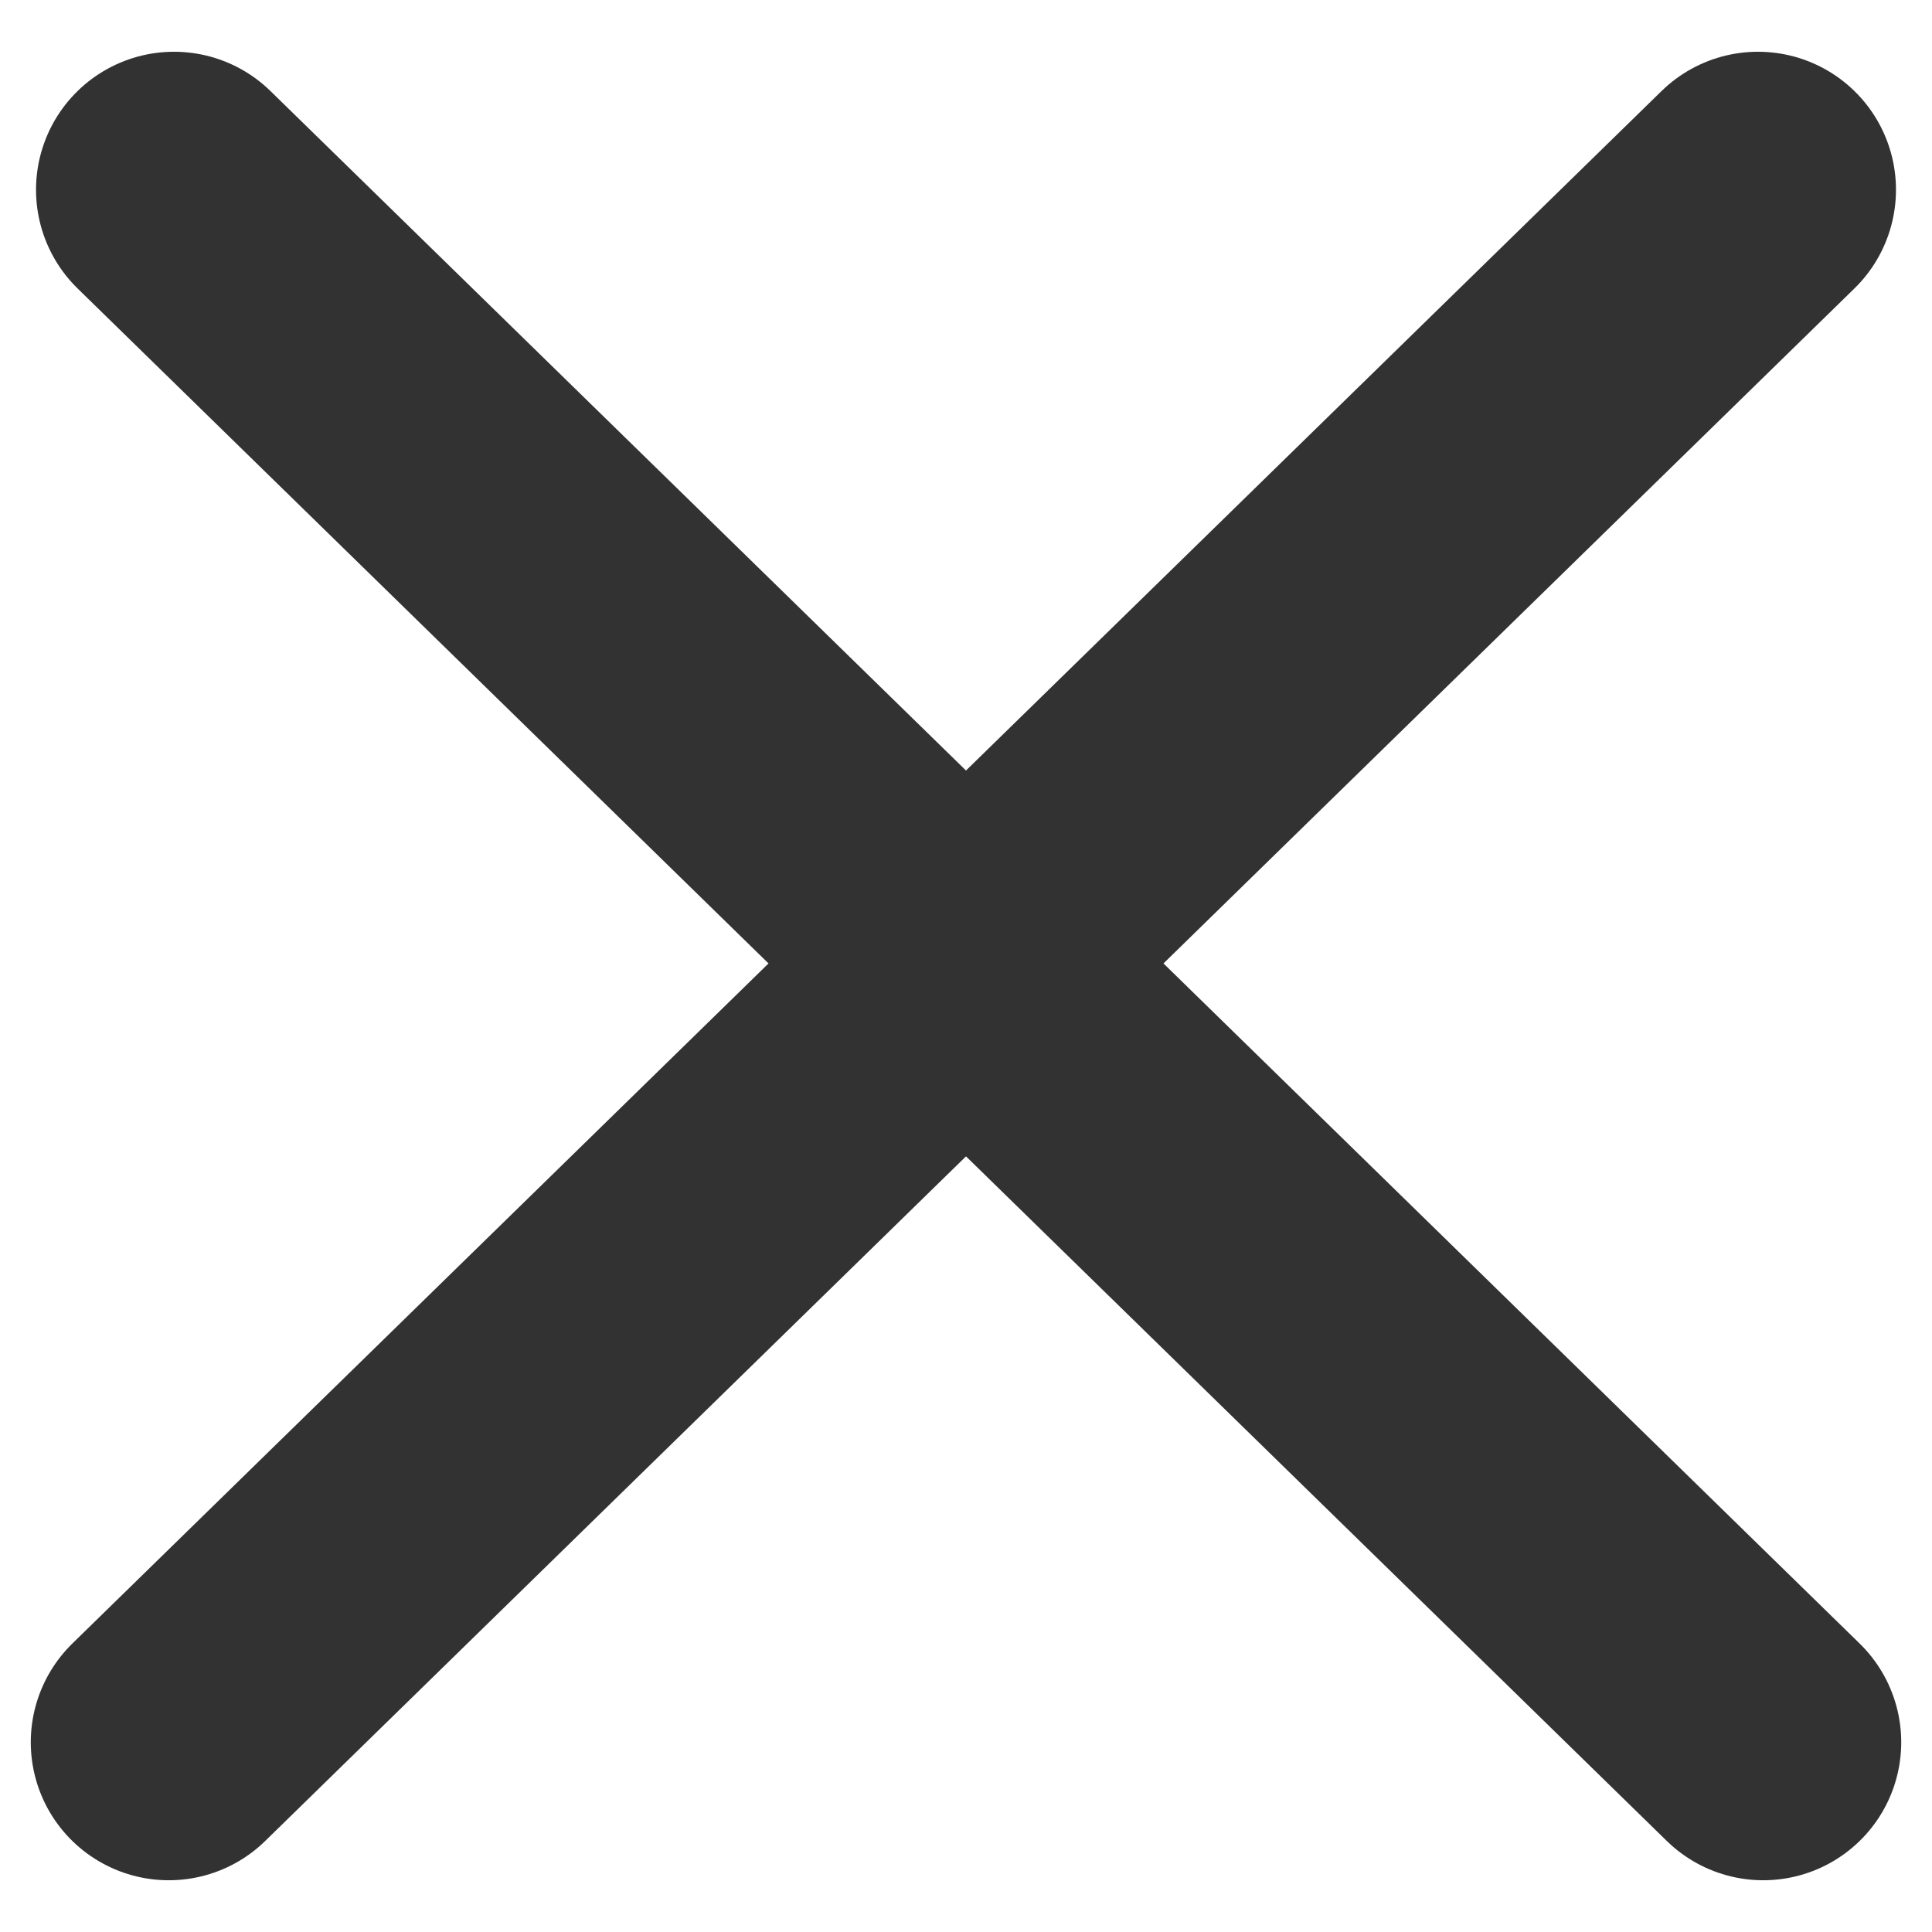 <svg width="14" height="14" viewBox="0 0 14 14" fill="none" xmlns="http://www.w3.org/2000/svg">
<g id="Group 2">
<path id="Line" d="M1.261 1.375L12.777 12.625" stroke="#323232" stroke-width="2" stroke-linecap="round"/>
<path id="Line_2" d="M12.739 1.375L1.223 12.625" stroke="#323232" stroke-width="2" stroke-linecap="round"/>
</g>
</svg>
